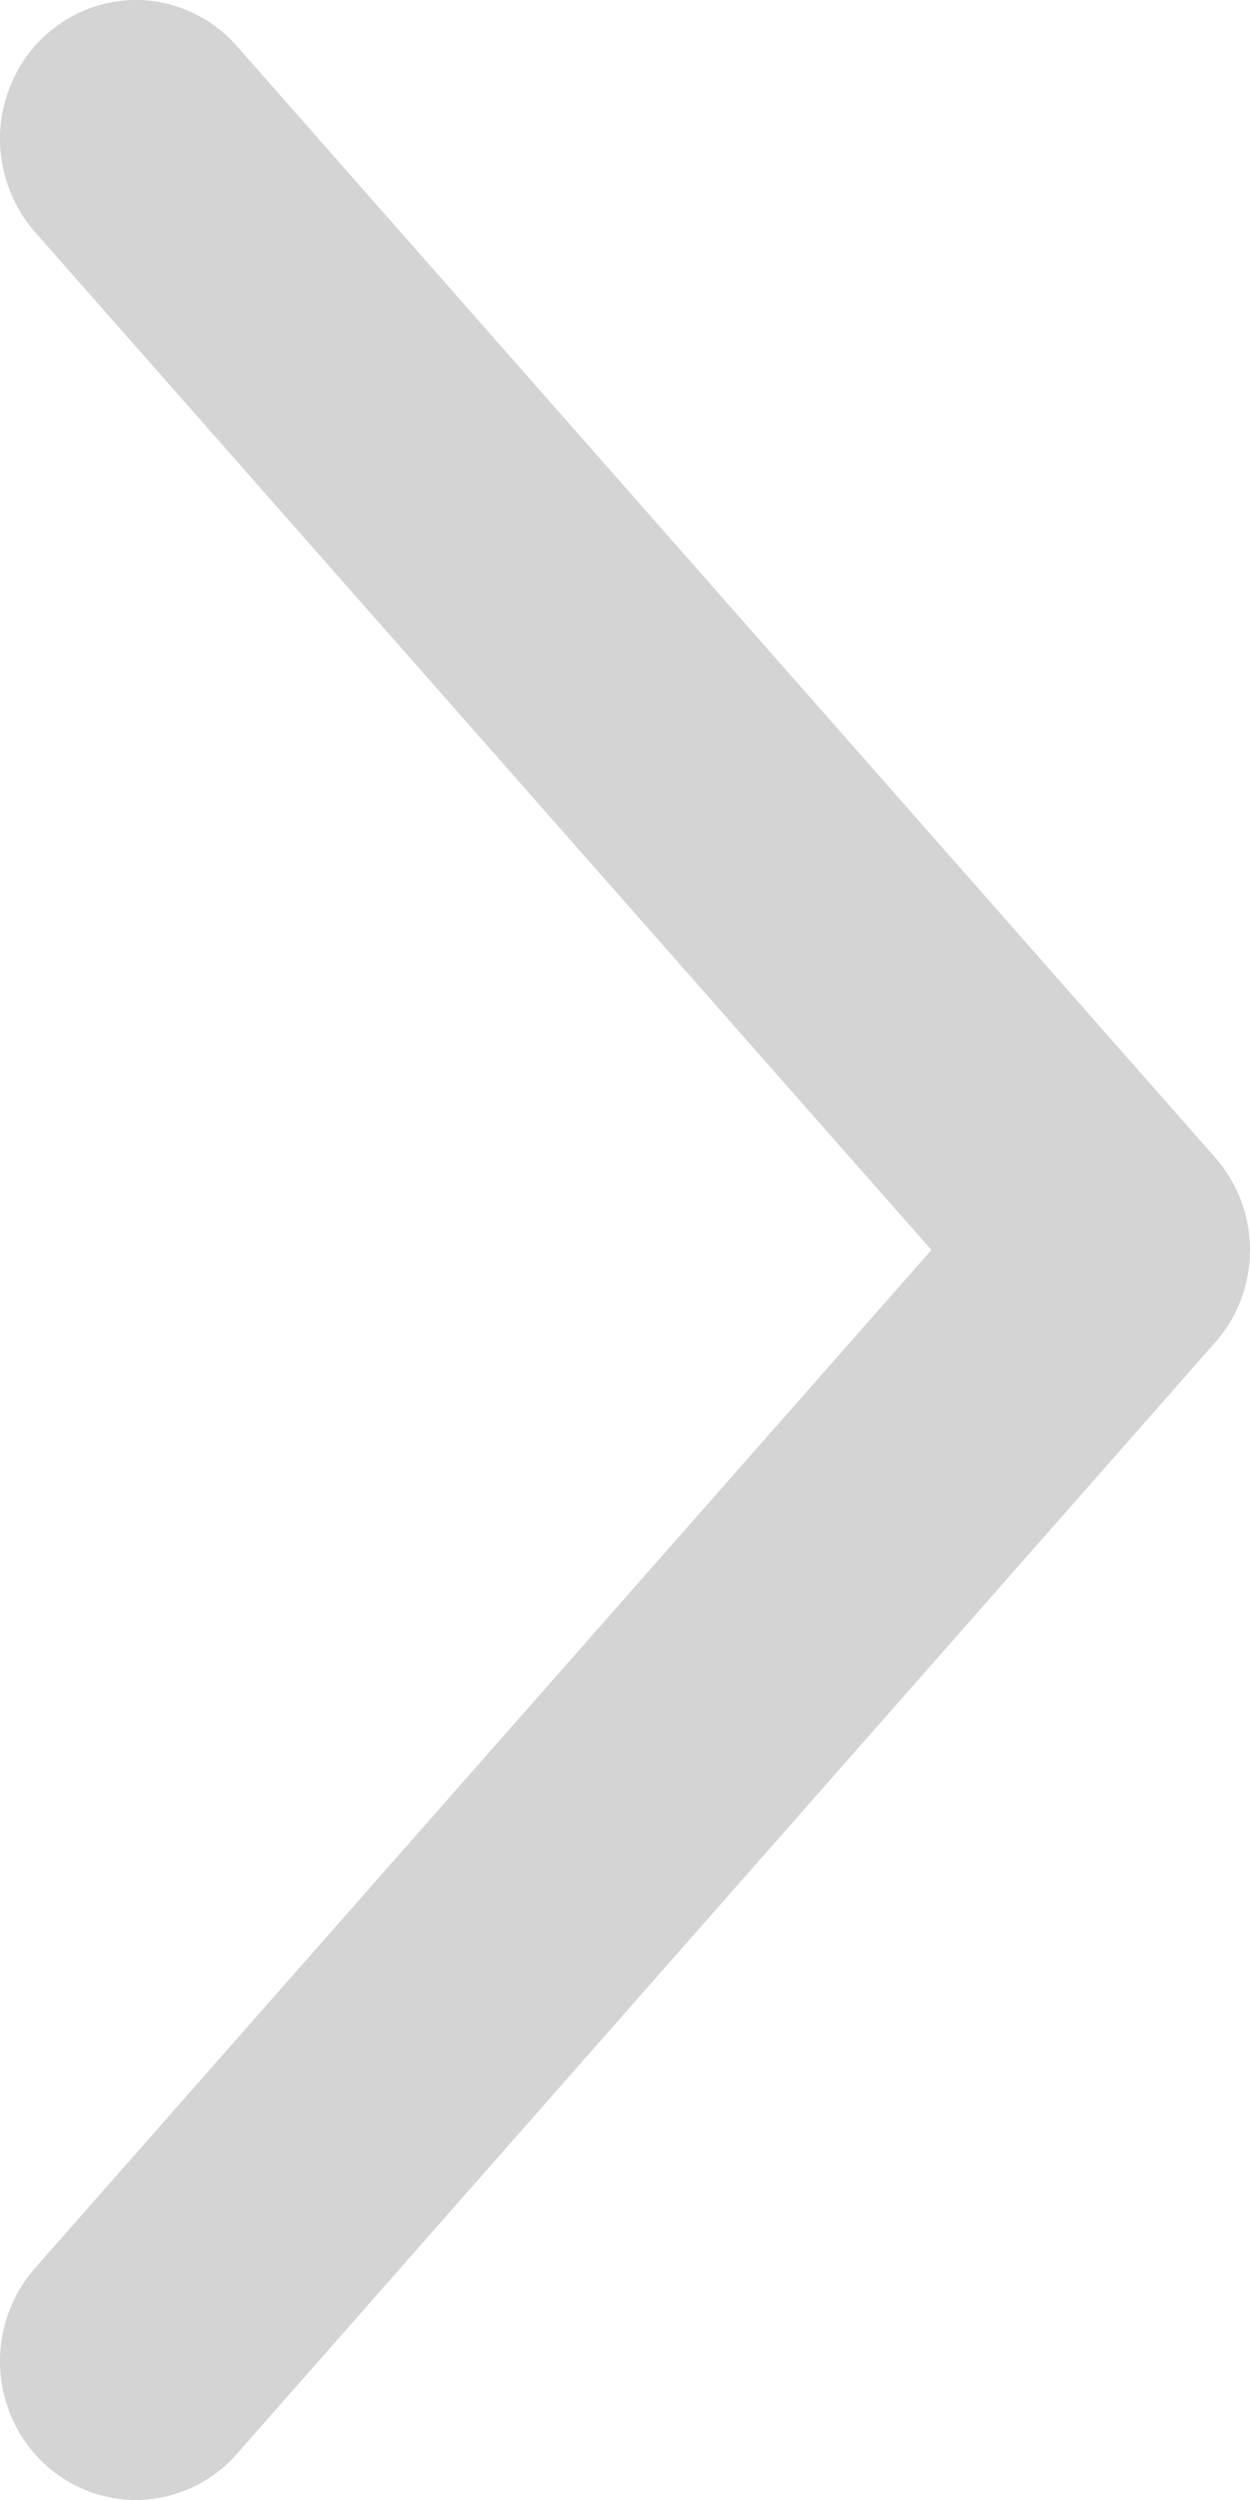 <svg width="8" height="16" viewBox="0 0 8 16" fill="none" xmlns="http://www.w3.org/2000/svg">
<path d="M7.998 7.939C7.984 7.741 7.906 7.553 7.775 7.406L1.516 0.295C1.44 0.208 1.347 0.137 1.244 0.087C1.141 0.037 1.03 0.007 0.916 0.001C0.802 -0.005 0.688 0.012 0.58 0.051C0.472 0.09 0.373 0.15 0.288 0.228C0.203 0.306 0.134 0.4 0.085 0.506C0.036 0.611 0.007 0.725 0.001 0.842C-0.005 0.959 0.012 1.075 0.05 1.185C0.088 1.295 0.147 1.397 0.223 1.484L5.961 8L0.223 14.517C0.147 14.603 0.088 14.705 0.05 14.815C0.012 14.925 -0.005 15.041 0.001 15.158C0.007 15.275 0.036 15.389 0.085 15.494C0.134 15.6 0.203 15.694 0.288 15.772C0.373 15.85 0.472 15.91 0.58 15.949C0.688 15.988 0.802 16.005 0.916 15.999C1.03 15.992 1.141 15.963 1.244 15.913C1.347 15.863 1.44 15.792 1.516 15.705L7.775 8.594C7.854 8.506 7.914 8.402 7.952 8.29C7.99 8.177 8.006 8.058 7.998 7.939Z" fill="#D4D4D4"/>
</svg>
